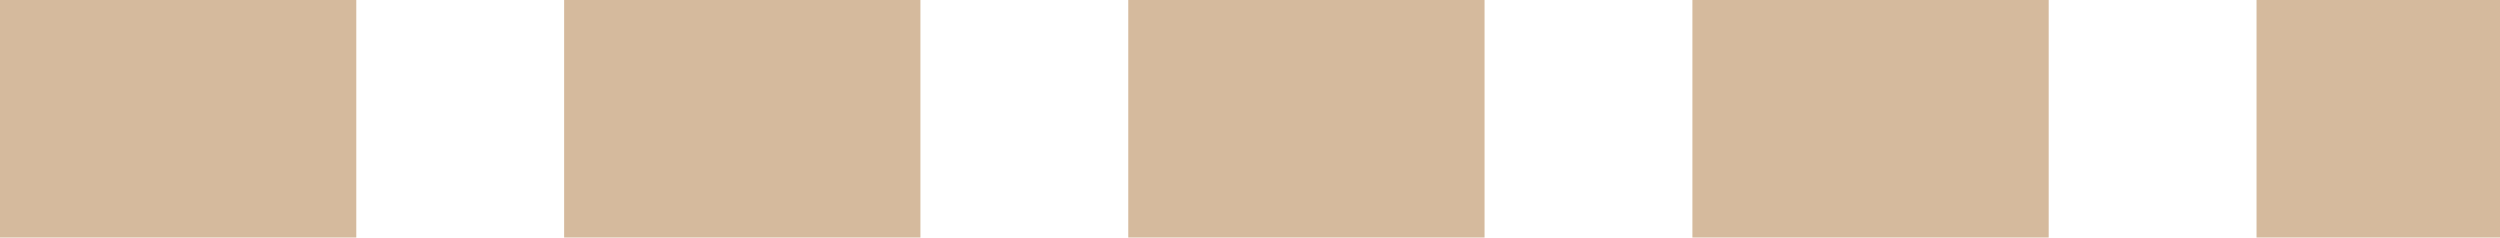 <svg xmlns="http://www.w3.org/2000/svg" xmlns:xlink="http://www.w3.org/1999/xlink" viewBox="3631 706 842 80">
  <defs>
    <style>
      .cls-1 {
        fill: none;
      }

      .cls-2 {
        clip-path: url(#clip-path);
      }

      .cls-3 {
        fill: #d5ba9d;
      }
    </style>
    <clipPath id="clip-path">
      <rect class="cls-1" width="842" height="80"/>
    </clipPath>
  </defs>
  <g id="工場生産部品" transform="translate(3386 -523)">
    <g id="リピートグリッド_4" data-name="リピートグリッド 4" class="cls-2" transform="translate(245 1229)">
      <g transform="translate(-409 -461)">
        <rect id="長方形_46" data-name="長方形 46" class="cls-3" width="120" height="80" transform="translate(409 461)"/>
      </g>
      <g transform="translate(-219 -461)">
        <rect id="長方形_46-2" data-name="長方形 46" class="cls-3" width="120" height="80" transform="translate(409 461)"/>
      </g>
      <g transform="translate(-29 -461)">
        <rect id="長方形_46-3" data-name="長方形 46" class="cls-3" width="120" height="80" transform="translate(409 461)"/>
      </g>
      <g transform="translate(161 -461)">
        <rect id="長方形_46-4" data-name="長方形 46" class="cls-3" width="120" height="80" transform="translate(409 461)"/>
      </g>
      <g transform="translate(351 -461)">
        <rect id="長方形_46-5" data-name="長方形 46" class="cls-3" width="120" height="80" transform="translate(409 461)"/>
      </g>
    </g>
  </g>
</svg>
